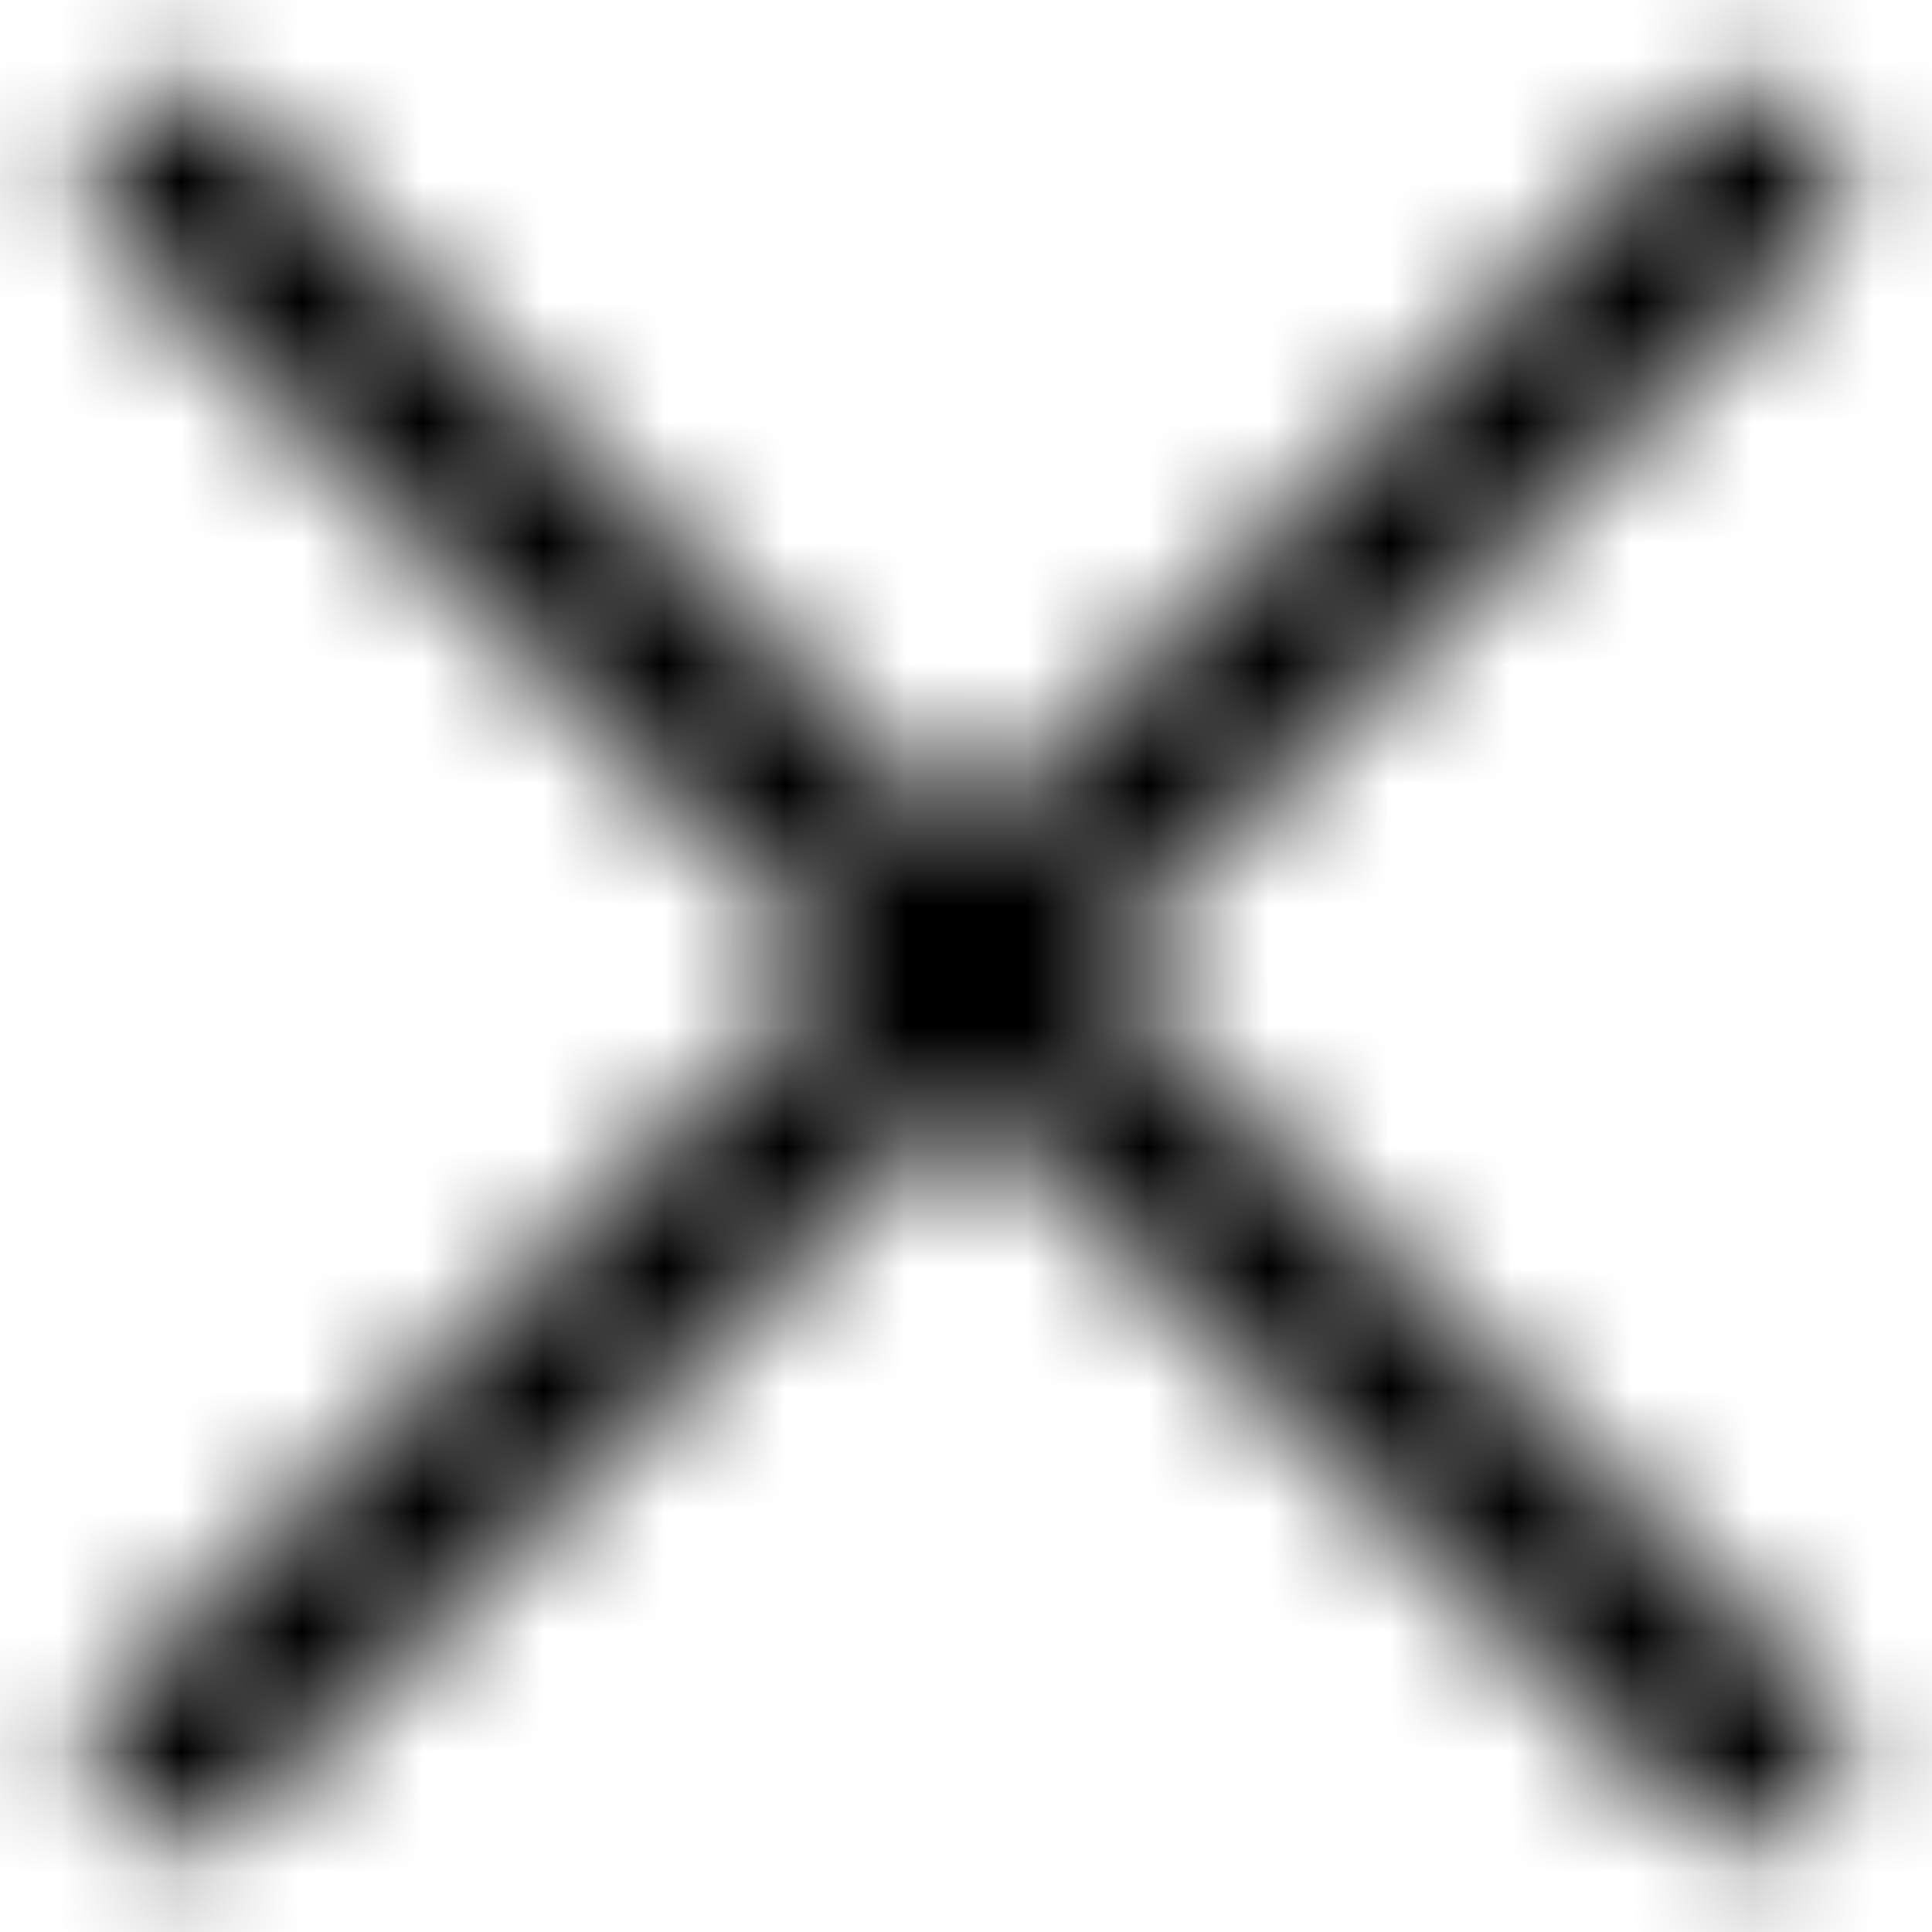 <?xml version="1.0" encoding="UTF-8"?>
<svg width="16px" height="16px" viewBox="0 0 16 16" version="1.1" xmlns="http://www.w3.org/2000/svg" xmlns:xlink="http://www.w3.org/1999/xlink">
    <!-- Generator: Sketch 53.2 (72643) - https://sketchapp.com -->
    <title>close</title>
    <desc>Created with Sketch.</desc>
    <defs>
        <path d="M9.061,8 L15.071,14.01 C15.364,14.303 15.364,14.778 15.071,15.071 C14.778,15.364 14.303,15.364 14.01,15.071 L8,9.061 L1.99,15.071 C1.697,15.364 1.222,15.364 0.929,15.071 C0.636,14.778 0.636,14.303 0.929,14.01 L6.939,8 L0.929,1.99 C0.636,1.697 0.636,1.222 0.929,0.929 C1.222,0.636 1.697,0.636 1.99,0.929 L8,6.939 L14.01,0.929 C14.303,0.636 14.778,0.636 15.071,0.929 C15.364,1.222 15.364,1.697 15.071,1.99 L9.061,8 Z" id="path-1"></path>
    </defs>
    <g id="Page-1" stroke="none" stroke-width="1" fill="none" fill-rule="evenodd">
        <g id="close">
            <mask id="mask-2" fill="white">
                <use xlink:href="#path-1"></use>
            </mask>
            <g id="Clip-2"></g>
            <polygon id="Fill-1" fill="#000000" mask="url(#mask-2)" points="8 -13.213 29.213 8 8 29.213 -13.213 8"></polygon>
        </g>
    </g>
</svg>
